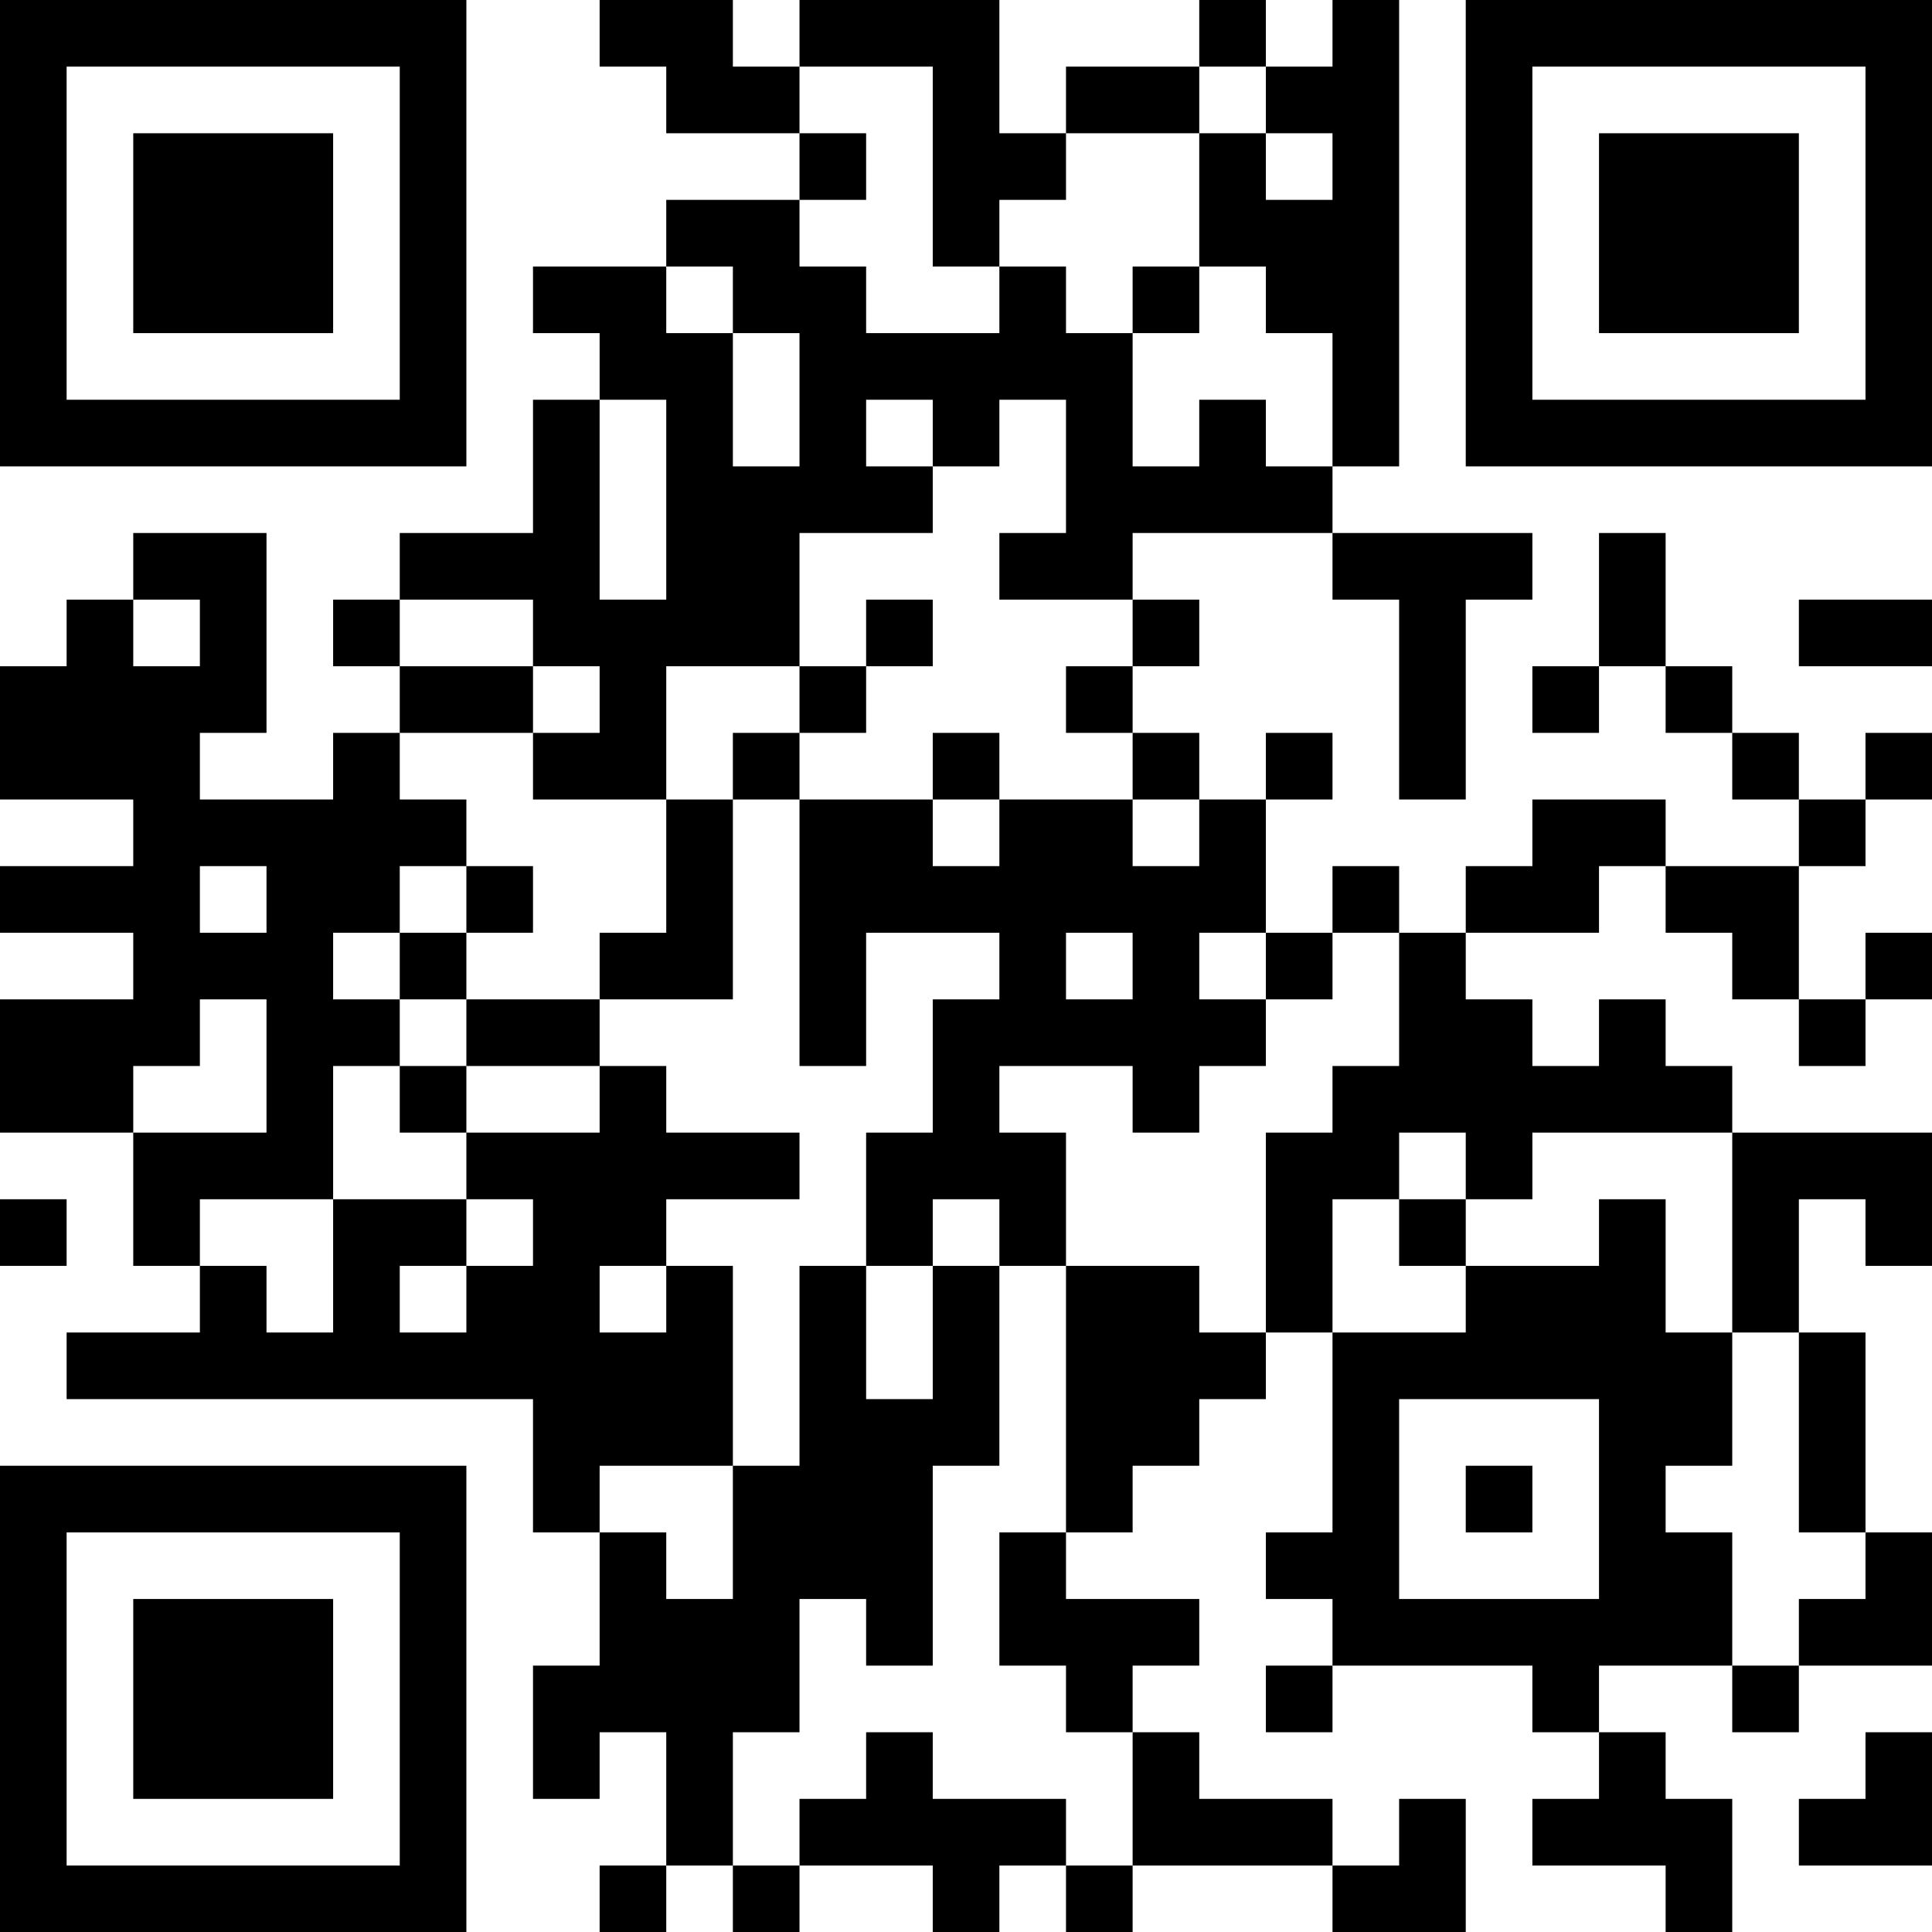<?xml version="1.0" encoding="UTF-8"?>
<svg xmlns="http://www.w3.org/2000/svg" version="1.1" width="200" height="200" viewBox="0 0 200 200"><rect x="0" y="0" width="200" height="200" fill="#ffffff"/><g transform="scale(6.897)"><g transform="translate(0,0)"><path fill-rule="evenodd" d="M9 0L9 1L10 1L10 2L12 2L12 3L10 3L10 4L8 4L8 5L9 5L9 6L8 6L8 8L6 8L6 9L5 9L5 10L6 10L6 11L5 11L5 12L3 12L3 11L4 11L4 8L2 8L2 9L1 9L1 10L0 10L0 12L2 12L2 13L0 13L0 14L2 14L2 15L0 15L0 17L2 17L2 19L3 19L3 20L1 20L1 21L8 21L8 23L9 23L9 25L8 25L8 27L9 27L9 26L10 26L10 28L9 28L9 29L10 29L10 28L11 28L11 29L12 29L12 28L14 28L14 29L15 29L15 28L16 28L16 29L17 29L17 28L20 28L20 29L22 29L22 27L21 27L21 28L20 28L20 27L18 27L18 26L17 26L17 25L18 25L18 24L16 24L16 23L17 23L17 22L18 22L18 21L19 21L19 20L20 20L20 23L19 23L19 24L20 24L20 25L19 25L19 26L20 26L20 25L23 25L23 26L24 26L24 27L23 27L23 28L25 28L25 29L26 29L26 27L25 27L25 26L24 26L24 25L26 25L26 26L27 26L27 25L29 25L29 23L28 23L28 20L27 20L27 18L28 18L28 19L29 19L29 17L26 17L26 16L25 16L25 15L24 15L24 16L23 16L23 15L22 15L22 14L24 14L24 13L25 13L25 14L26 14L26 15L27 15L27 16L28 16L28 15L29 15L29 14L28 14L28 15L27 15L27 13L28 13L28 12L29 12L29 11L28 11L28 12L27 12L27 11L26 11L26 10L25 10L25 8L24 8L24 10L23 10L23 11L24 11L24 10L25 10L25 11L26 11L26 12L27 12L27 13L25 13L25 12L23 12L23 13L22 13L22 14L21 14L21 13L20 13L20 14L19 14L19 12L20 12L20 11L19 11L19 12L18 12L18 11L17 11L17 10L18 10L18 9L17 9L17 8L20 8L20 9L21 9L21 12L22 12L22 9L23 9L23 8L20 8L20 7L21 7L21 0L20 0L20 1L19 1L19 0L18 0L18 1L16 1L16 2L15 2L15 0L12 0L12 1L11 1L11 0ZM12 1L12 2L13 2L13 3L12 3L12 4L13 4L13 5L15 5L15 4L16 4L16 5L17 5L17 7L18 7L18 6L19 6L19 7L20 7L20 5L19 5L19 4L18 4L18 2L19 2L19 3L20 3L20 2L19 2L19 1L18 1L18 2L16 2L16 3L15 3L15 4L14 4L14 1ZM10 4L10 5L11 5L11 7L12 7L12 5L11 5L11 4ZM17 4L17 5L18 5L18 4ZM9 6L9 9L10 9L10 6ZM13 6L13 7L14 7L14 8L12 8L12 10L10 10L10 12L8 12L8 11L9 11L9 10L8 10L8 9L6 9L6 10L8 10L8 11L6 11L6 12L7 12L7 13L6 13L6 14L5 14L5 15L6 15L6 16L5 16L5 18L3 18L3 19L4 19L4 20L5 20L5 18L7 18L7 19L6 19L6 20L7 20L7 19L8 19L8 18L7 18L7 17L9 17L9 16L10 16L10 17L12 17L12 18L10 18L10 19L9 19L9 20L10 20L10 19L11 19L11 22L9 22L9 23L10 23L10 24L11 24L11 22L12 22L12 19L13 19L13 21L14 21L14 19L15 19L15 22L14 22L14 25L13 25L13 24L12 24L12 26L11 26L11 28L12 28L12 27L13 27L13 26L14 26L14 27L16 27L16 28L17 28L17 26L16 26L16 25L15 25L15 23L16 23L16 19L18 19L18 20L19 20L19 17L20 17L20 16L21 16L21 14L20 14L20 15L19 15L19 14L18 14L18 15L19 15L19 16L18 16L18 17L17 17L17 16L15 16L15 17L16 17L16 19L15 19L15 18L14 18L14 19L13 19L13 17L14 17L14 15L15 15L15 14L13 14L13 16L12 16L12 12L14 12L14 13L15 13L15 12L17 12L17 13L18 13L18 12L17 12L17 11L16 11L16 10L17 10L17 9L15 9L15 8L16 8L16 6L15 6L15 7L14 7L14 6ZM2 9L2 10L3 10L3 9ZM13 9L13 10L12 10L12 11L11 11L11 12L10 12L10 14L9 14L9 15L7 15L7 14L8 14L8 13L7 13L7 14L6 14L6 15L7 15L7 16L6 16L6 17L7 17L7 16L9 16L9 15L11 15L11 12L12 12L12 11L13 11L13 10L14 10L14 9ZM27 9L27 10L29 10L29 9ZM14 11L14 12L15 12L15 11ZM3 13L3 14L4 14L4 13ZM16 14L16 15L17 15L17 14ZM3 15L3 16L2 16L2 17L4 17L4 15ZM21 17L21 18L20 18L20 20L22 20L22 19L24 19L24 18L25 18L25 20L26 20L26 22L25 22L25 23L26 23L26 25L27 25L27 24L28 24L28 23L27 23L27 20L26 20L26 17L23 17L23 18L22 18L22 17ZM0 18L0 19L1 19L1 18ZM21 18L21 19L22 19L22 18ZM21 21L21 24L24 24L24 21ZM22 22L22 23L23 23L23 22ZM28 26L28 27L27 27L27 28L29 28L29 26ZM0 0L0 7L7 7L7 0ZM1 1L1 6L6 6L6 1ZM2 2L2 5L5 5L5 2ZM22 0L22 7L29 7L29 0ZM23 1L23 6L28 6L28 1ZM24 2L24 5L27 5L27 2ZM0 22L0 29L7 29L7 22ZM1 23L1 28L6 28L6 23ZM2 24L2 27L5 27L5 24Z" fill="#000000"/></g></g></svg>

